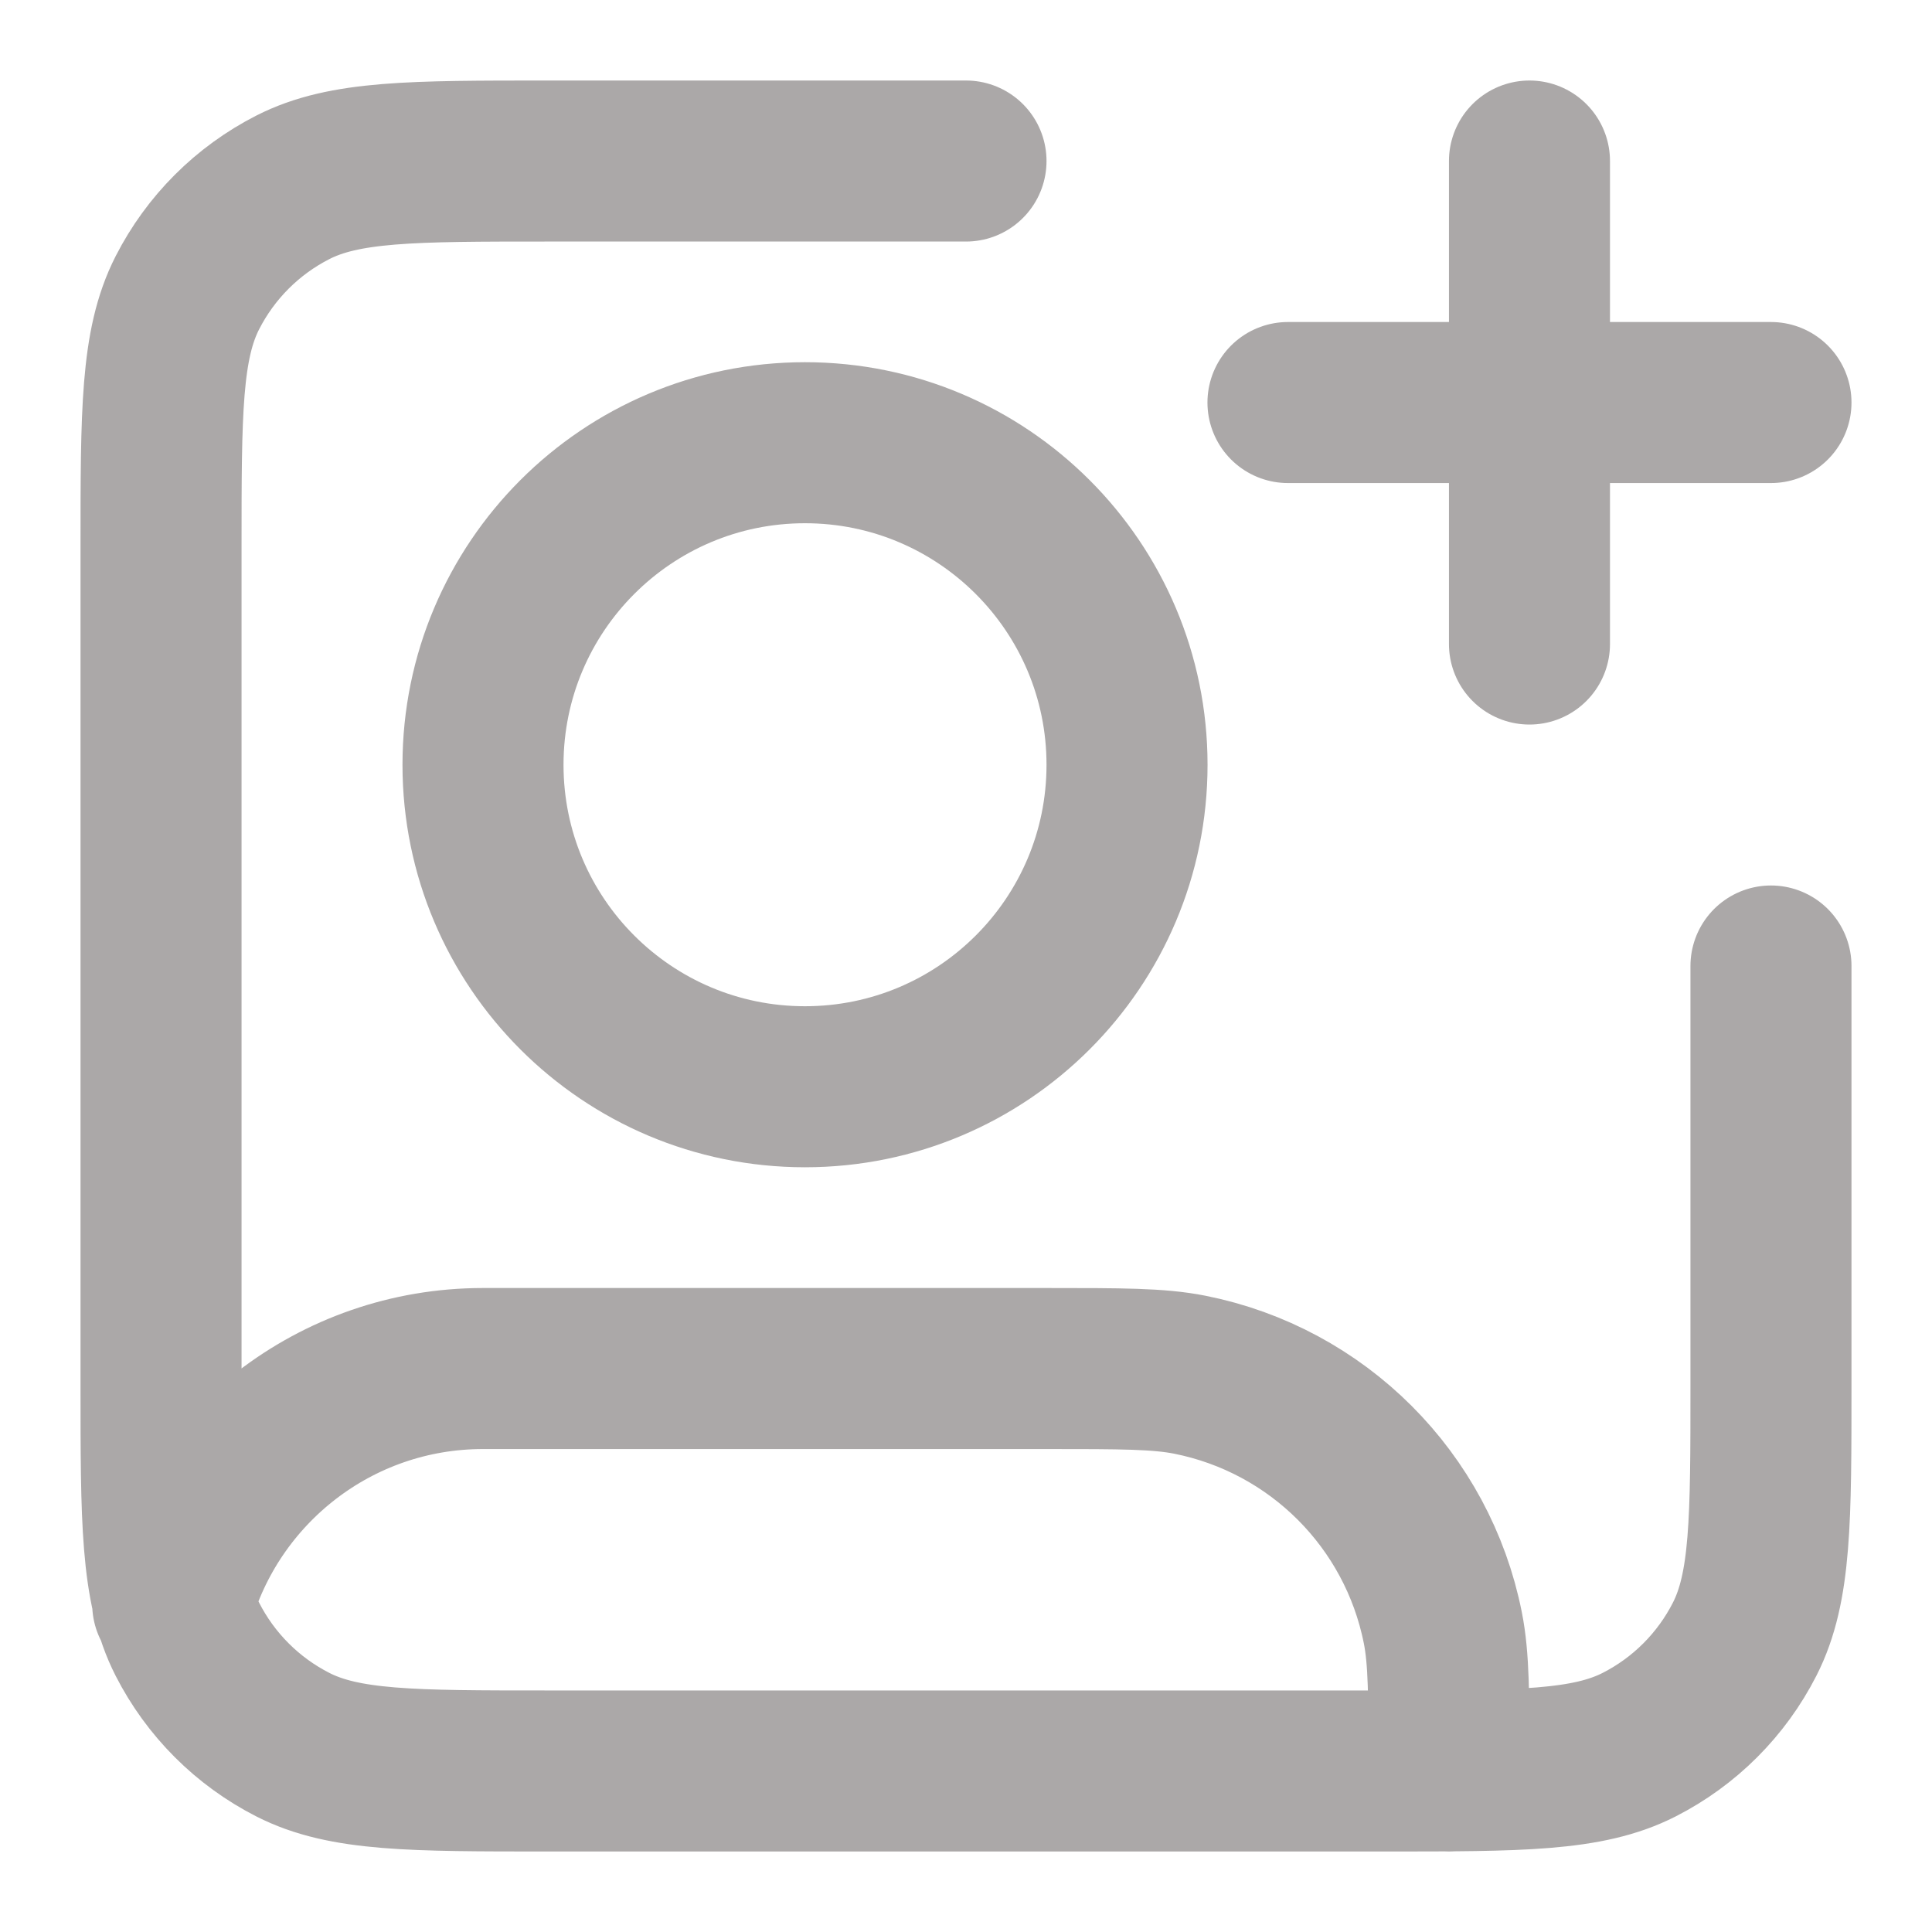 <svg width="20" height="20" viewBox="0 0 20 20" fill="none" xmlns="http://www.w3.org/2000/svg">
<path d="M15.833 6.667V1.667M13.333 4.167H18.333M18.333 10V14.333C18.333 15.733 18.333 16.433 18.061 16.968C17.821 17.439 17.439 17.821 16.968 18.061C16.433 18.333 15.733 18.333 14.333 18.333H5.667C4.267 18.333 3.566 18.333 3.032 18.061C2.561 17.821 2.179 17.439 1.939 16.968C1.667 16.433 1.667 15.733 1.667 14.333V5.667C1.667 4.266 1.667 3.566 1.939 3.032C2.179 2.561 2.561 2.179 3.032 1.939C3.566 1.667 4.267 1.667 5.667 1.667H10M1.788 16.605C2.179 15.199 3.469 14.167 5 14.167H10.833C11.608 14.167 11.995 14.167 12.317 14.231C13.639 14.494 14.673 15.527 14.936 16.85C15 17.172 15 17.559 15 18.333M11.667 7.917C11.667 9.758 10.174 11.25 8.333 11.25C6.492 11.25 5 9.758 5 7.917C5 6.076 6.492 4.583 8.333 4.583C10.174 4.583 11.667 6.076 11.667 7.917Z" stroke="#ABA8A8" stroke-width="1.667" stroke-linecap="round" stroke-linejoin="round"/>
</svg>
